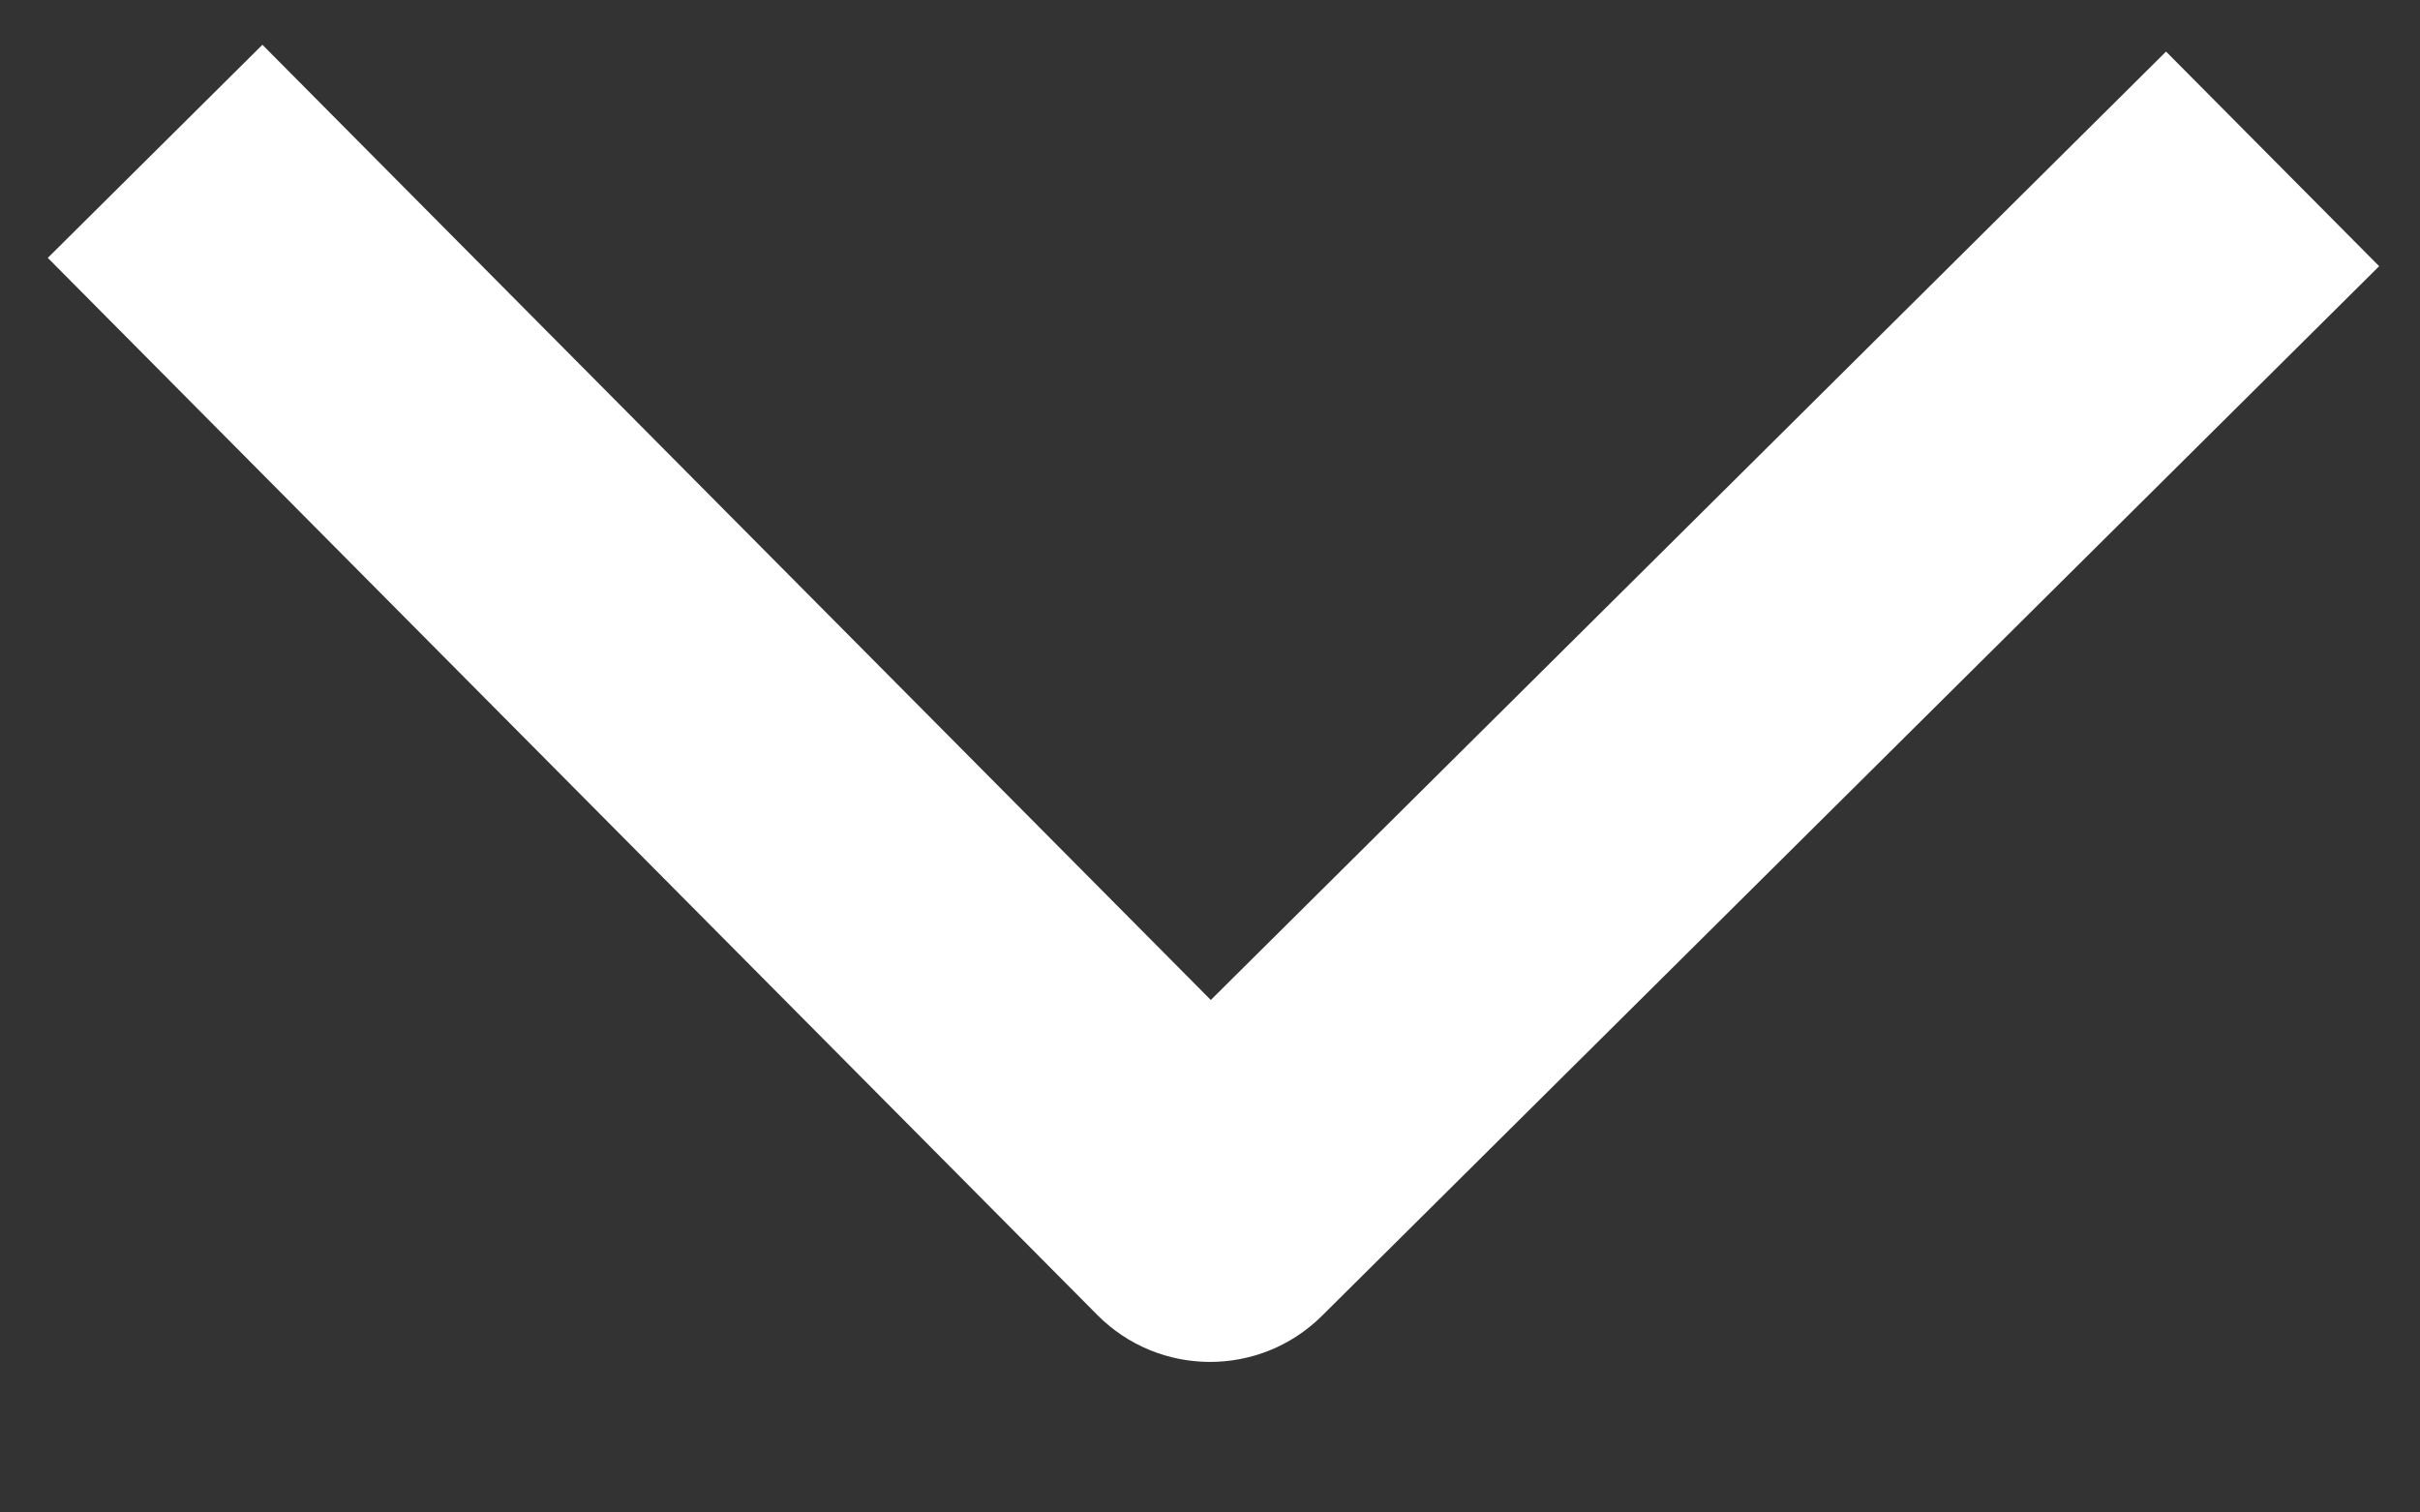 <svg width="16" height="10" viewBox="0 0 16 10" fill="none" xmlns="http://www.w3.org/2000/svg">
<rect x="0" y="0" width="16" height="10" fill="#333333" stroke="none"/>
<path d="M8.036 7.99L8.74 8.7L8.74 8.7L8.036 7.99ZM7.965 7.99L7.255 8.694L7.255 8.694L7.965 7.99ZM15.73 1.76L8.74 8.7L7.331 7.281L14.321 0.341L15.73 1.76ZM7.255 8.694L0.316 1.705L1.735 0.296L8.674 7.285L7.255 8.694ZM8.74 8.7C8.329 9.108 7.664 9.106 7.255 8.694L8.674 7.285C8.305 6.913 7.703 6.911 7.331 7.281L8.74 8.7Z" fill="white"/>
</svg>
